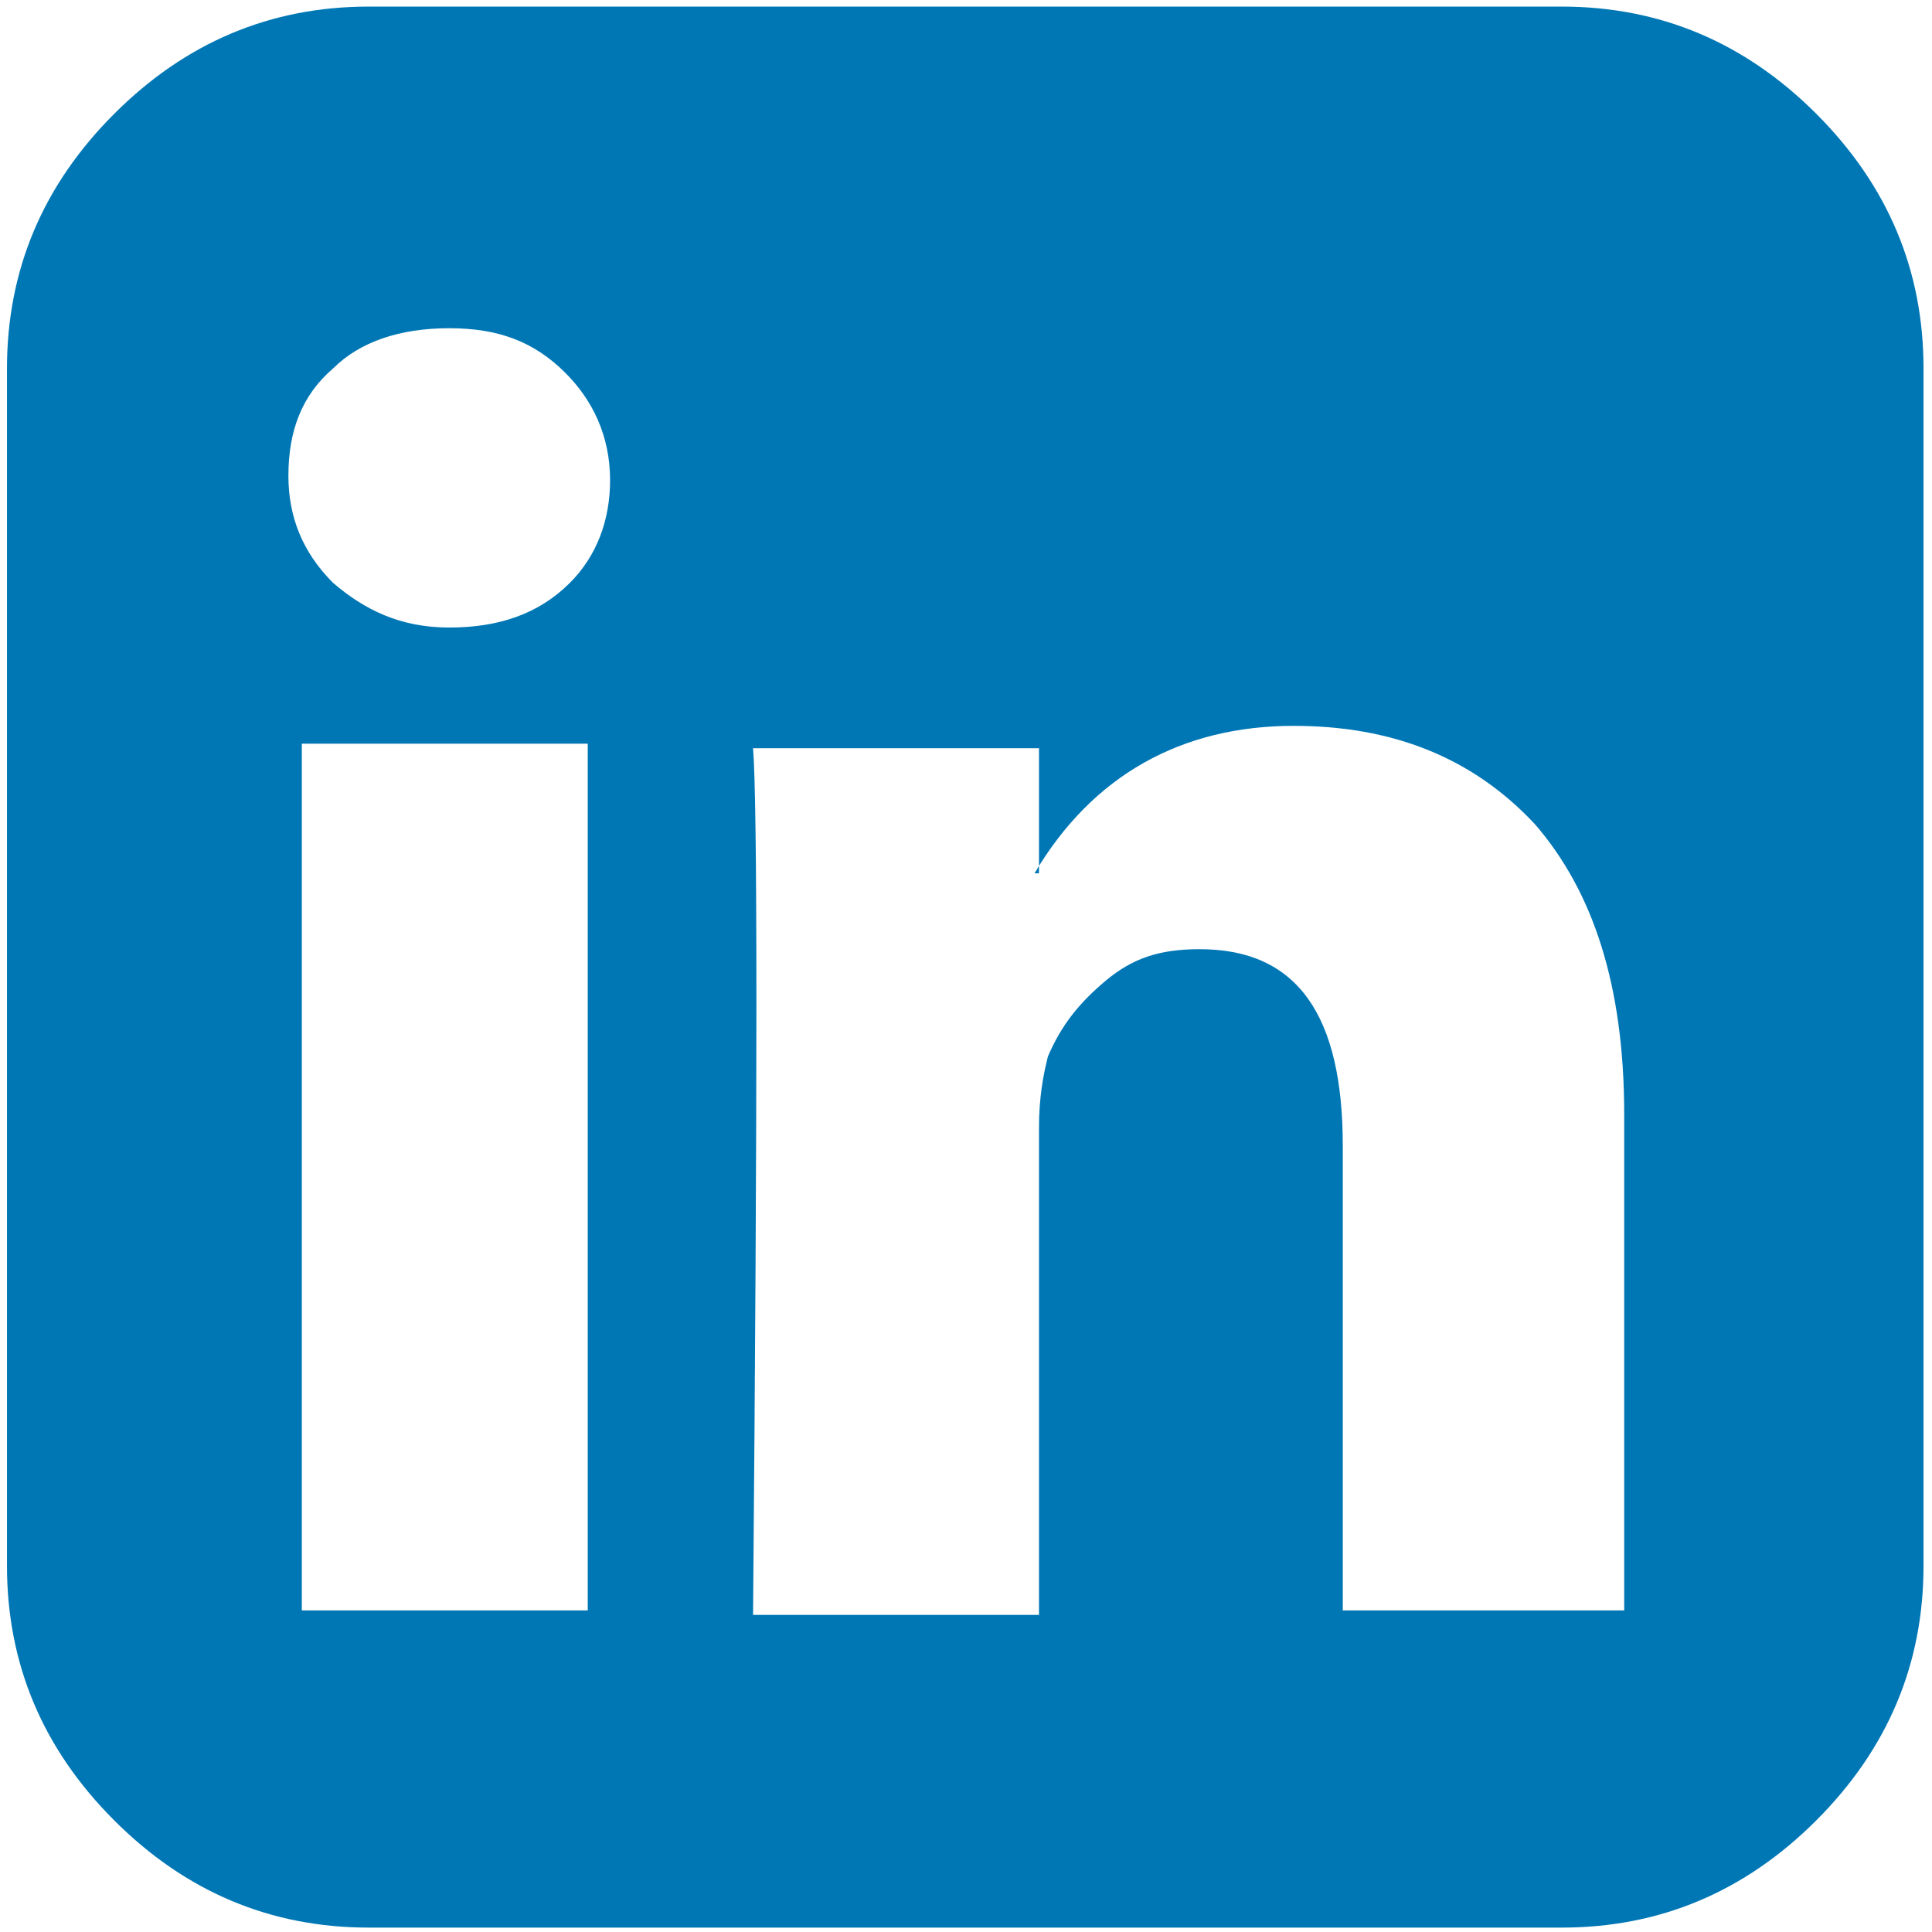 <?xml version="1.0" encoding="UTF-8" standalone="no"?>
<svg
   xmlns:dc="http://purl.org/dc/elements/1.1/"
   xmlns:cc="http://creativecommons.org/ns#"
   xmlns:rdf="http://www.w3.org/1999/02/22-rdf-syntax-ns#"
   xmlns:svg="http://www.w3.org/2000/svg"
   xmlns="http://www.w3.org/2000/svg"
   xml:space="preserve"
   style="enable-background:new 0 0 54 54;"
   viewBox="0 0 54 54"
   preserveAspectRatio="xMidYMid meet"
   y="0px"
   x="0px"
   id="Layer_1"
   version="1.1"><defs
   id="defs36" />
<style
   id="style25"
   type="text/css">
	.st0{fill:none;}
  #path29 {fill: #0077b5;}
</style>
<g
   id="g31">
	<rect
   id="rect27"
   class="st0"
   y="0.1"
   x="-0.2" />
	<path
   style="stroke-width:1.249"
   id="path29"
   d="m 53.763,10.298 v 33.465 c 0,2.747 -0.999,5.12 -2.997,7.117 -1.998,1.998 -4.37,2.997 -7.117,2.997 h -33.34 c -2.747,0 -5.12,-0.999 -7.117,-2.997 C 1.194,48.882 0.195,46.51 0.195,43.762 V 10.298 c 0,-2.747 0.999,-5.12 2.997,-7.117 C 5.19,1.183 7.562,0.184 10.309,0.184 h 33.34 c 2.747,0 5.12,0.999 7.117,2.997 1.998,1.998 2.997,4.37 2.997,7.117 z m -36.711,3.122 c 0,-1.249 -0.499,-2.248 -1.249,-2.997 C 14.929,9.549 13.931,9.174 12.557,9.174 c -1.374,0 -2.497,0.375 -3.247,1.124 -0.874,0.749 -1.249,1.748 -1.249,2.997 0,1.124 0.375,2.123 1.249,2.997 C 10.185,17.041 11.183,17.54 12.557,17.54 v 0 c 1.374,0 2.497,-0.375 3.371,-1.249 0.749,-0.749 1.124,-1.748 1.124,-2.872 z M 8.436,45.011 H 16.428 V 20.787 H 8.436 Z m 28.969,0 h 7.992 V 31.151 c 0,-3.621 -0.874,-6.243 -2.497,-8.116 -1.748,-1.873 -3.996,-2.747 -6.743,-2.747 -3.122,0 -5.619,1.374 -7.242,4.121 h 0.125 v -3.496 h -7.992 c 0.125,1.498 0.125,9.615 0,24.224 h 7.992 V 31.525 c 0,-0.874 0.125,-1.498 0.25,-1.998 0.375,-0.874 0.874,-1.498 1.623,-2.123 0.749,-0.624 1.498,-0.874 2.622,-0.874 2.747,0 3.996,1.873 3.996,5.494 v 12.986 z" />
</g>
</svg>